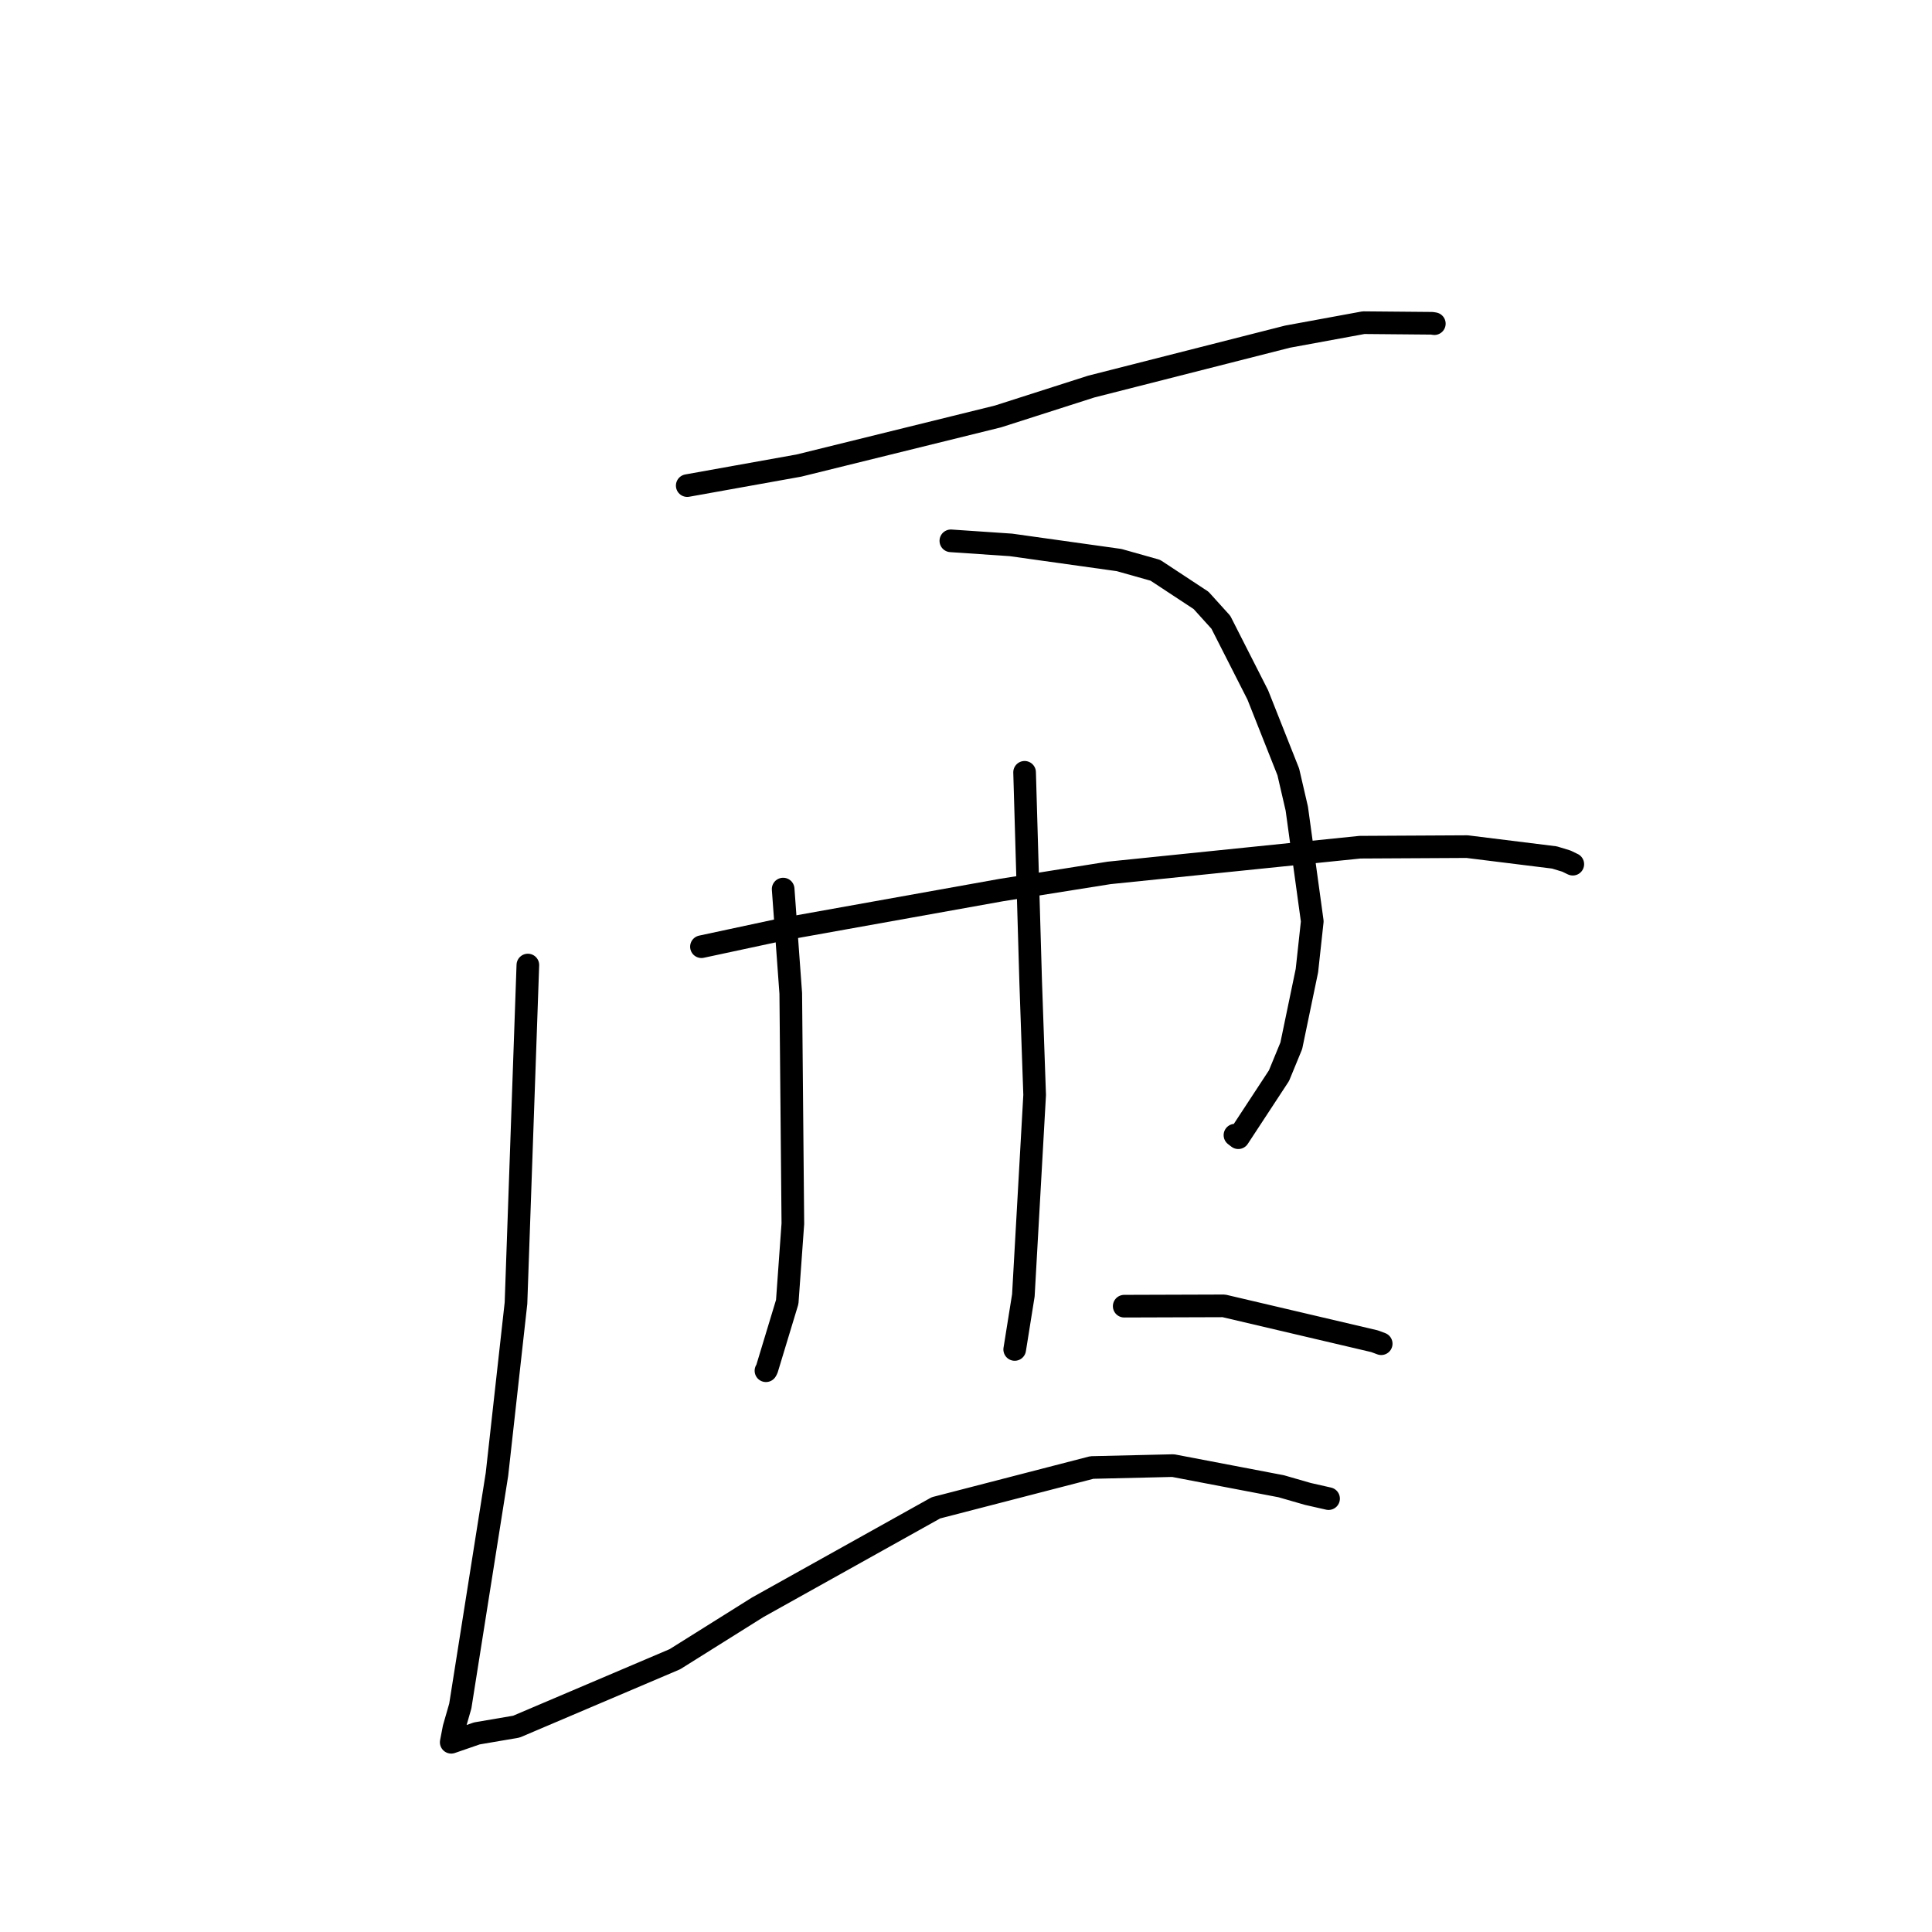 <?xml version="1.0" standalone="no"?>
    <svg width="256" height="256" xmlns="http://www.w3.org/2000/svg" version="1.1">
    <polyline stroke="black" stroke-width="3" stroke-linecap="round" fill="transparent" stroke-linejoin="round" points="91.062 64.345 105.865 61.689 132.236 55.182 144.594 51.224 170.602 44.607 180.679 42.756 189.74 42.836 190.026 42.882 190.054 42.887 190.056 42.887 " />
        <polyline stroke="black" stroke-width="3" stroke-linecap="round" fill="transparent" stroke-linejoin="round" points="69.944 127.872 68.371 172.672 65.85 195.359 60.991 226.059 60.153 228.971 59.792 230.842 59.789 230.859 63.19 229.685 68.421 228.791 89.427 219.854 100.407 212.97 124.019 199.794 144.676 194.452 155.44 194.2 169.767 196.936 173.302 197.954 175.772 198.514 176.037 198.574 176.042 198.575 " />
        <polyline stroke="black" stroke-width="3" stroke-linecap="round" fill="transparent" stroke-linejoin="round" points="103.772 117.807 104.78 131.636 105.058 162.143 104.313 172.514 101.613 181.422 101.493 181.629 " />
        <polyline stroke="black" stroke-width="3" stroke-linecap="round" fill="transparent" stroke-linejoin="round" points="125.992 71.663 133.954 72.202 148.283 74.21 153.089 75.565 159.148 79.555 161.769 82.452 166.664 92.085 170.706 102.283 171.832 107.148 173.883 122.081 173.172 128.613 171.102 138.571 169.471 142.533 164.08 150.753 163.638 150.413 " />
        <polyline stroke="black" stroke-width="3" stroke-linecap="round" fill="transparent" stroke-linejoin="round" points="92.946 125.442 103.836 123.109 132.683 117.936 146.962 115.664 180.209 112.258 194.396 112.182 205.972 113.618 207.557 114.101 208.371 114.497 208.398 114.506 208.404 114.509 " />
        <polyline stroke="black" stroke-width="3" stroke-linecap="round" fill="transparent" stroke-linejoin="round" points="135.764 102.335 136.571 130.115 137.096 145.084 135.601 171.641 134.559 178.159 134.454 178.81 " />
        <polyline stroke="black" stroke-width="3" stroke-linecap="round" fill="transparent" stroke-linejoin="round" points="148.963 173.075 162.166 173.033 182.131 177.719 183.016 178.049 " />
        </svg>